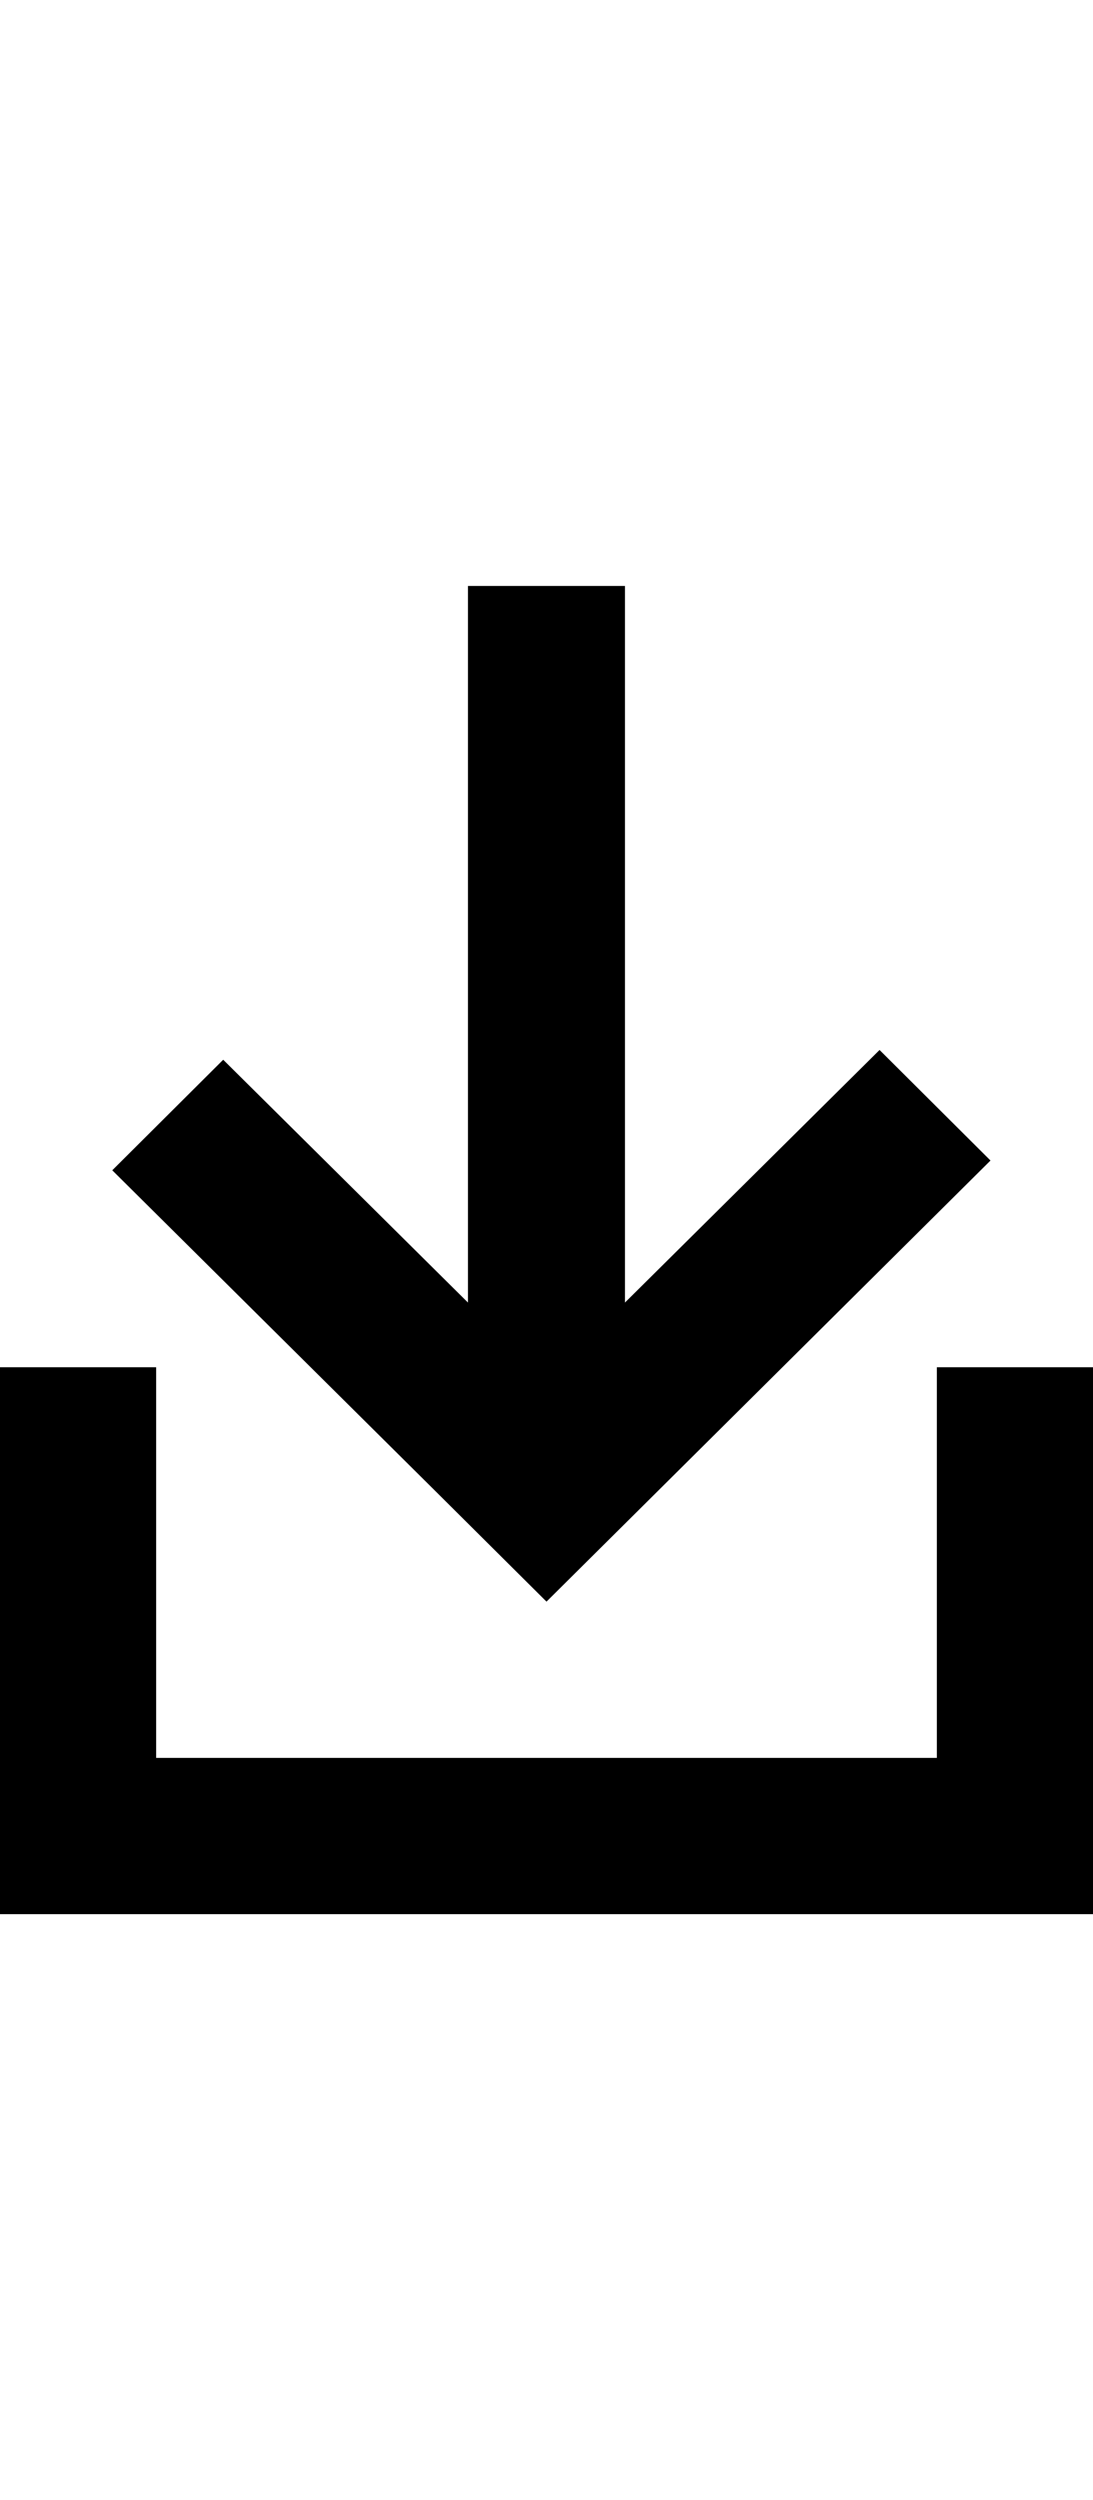 <?xml version="1.0" encoding="utf-8"?>
<!-- Generator: Adobe Illustrator 19.2.1, SVG Export Plug-In . SVG Version: 6.00 Build 0)  -->
<svg version="1.1" id="Layer_1" xmlns="http://www.w3.org/2000/svg" xmlns:xlink="http://www.w3.org/1999/xlink" x="0px" y="0px"
	 width="14px" height="32px" viewBox="0 0 14 32" style="enable-background:new 0 0 14 32;" xml:space="preserve">
<g>
	<polygon points="7,20.5 12.687,14.854 11.266,13.439 8.005,16.672 8.005,7.5 5.994,7.5 
		5.994,16.672 2.859,13.564 1.438,14.979 5.578,19.086 	"/>
	<polygon points="12,17.5 12,22.5 2,22.5 2,17.5 0,17.5 0,24.5 14,24.5 14,17.5 	"/>
</g>
</svg>
